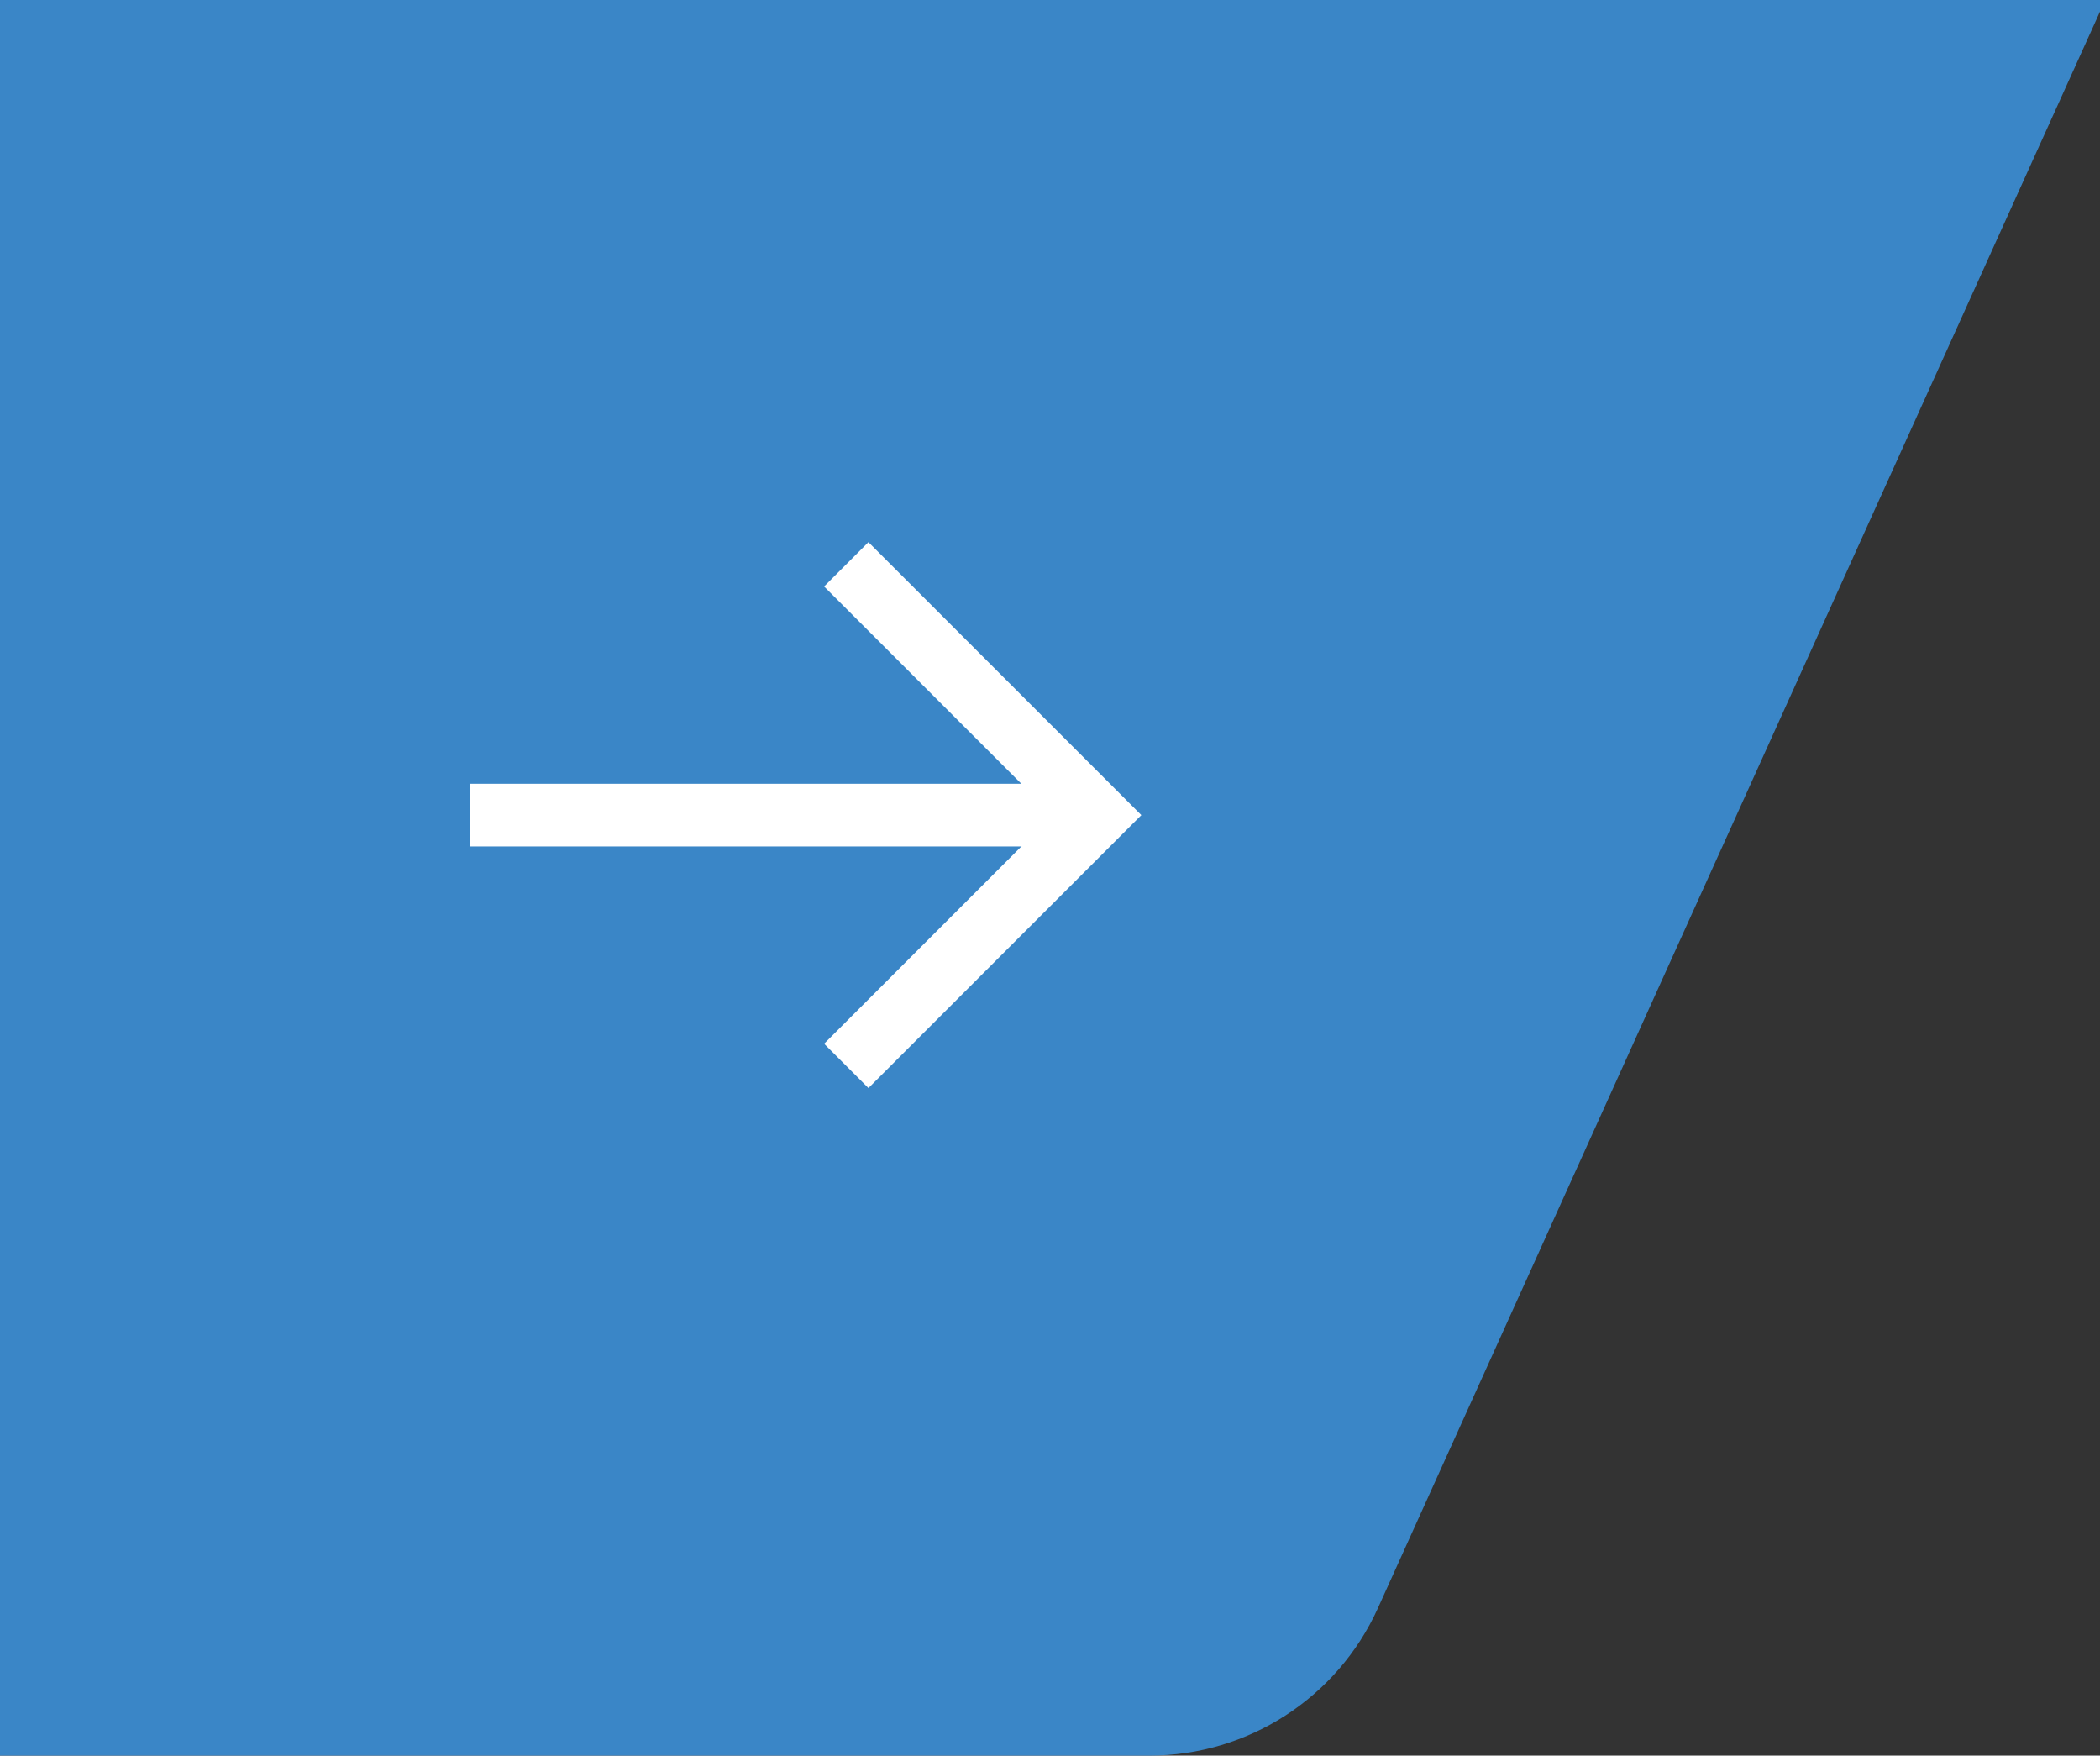 <svg width="67" height="56" viewBox="0 0 67 56" fill="none" xmlns="http://www.w3.org/2000/svg">
  <rect x="0" y="0" width="67" height="56" fill="#333333" stroke="none"/>
  <g clip-path="url(#clip0_161_2470)">
    <path d="M0 0H67.167L43.961 51.297C42.666 54.16 39.814 56 36.672 56H0V0Z" fill="#3A86C7" />
    <path d="M35 26L15 26" stroke="white" stroke-width="2" />
    <path d="M27 18L35 26L27 34" stroke="white" stroke-width="2" />
  </g>
  <defs>
    <clipPath id="clip0_161_2470">
      <rect width="67" height="56" fill="white" />
    </clipPath>
  </defs>
</svg>
